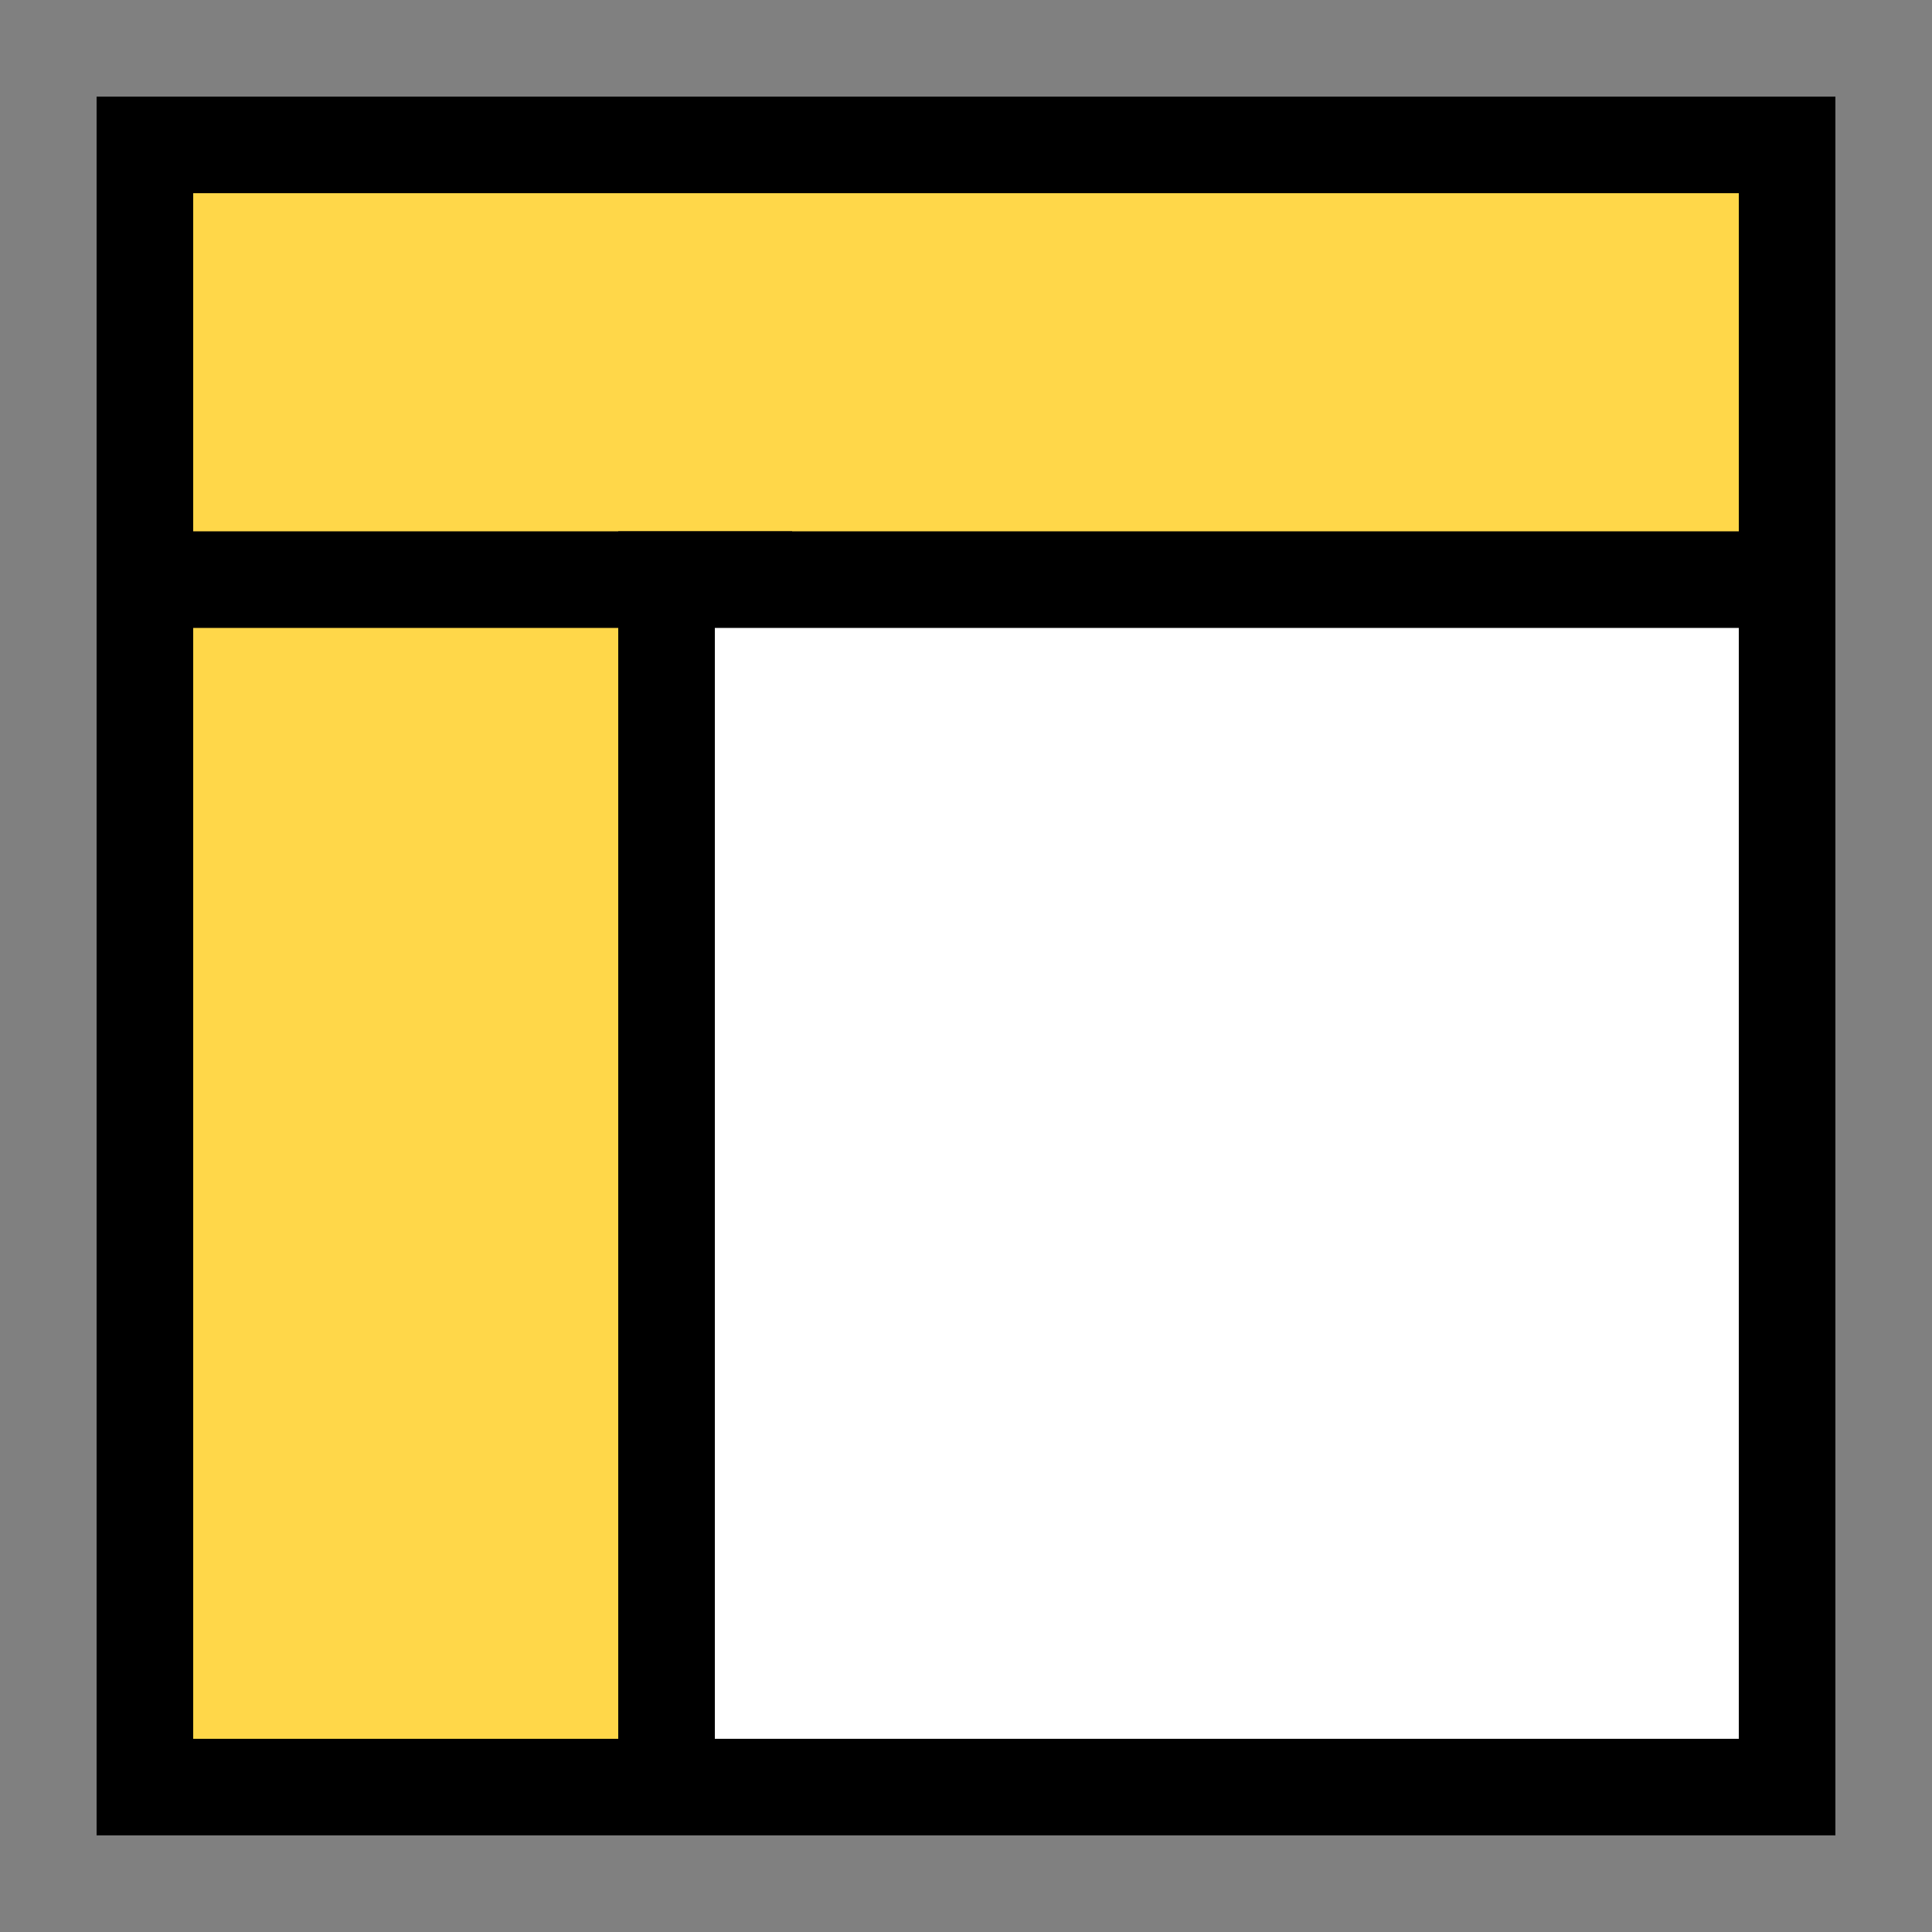 <svg width="40" height="40" viewBox="0 0 40 40" fill="none" xmlns="http://www.w3.org/2000/svg">
<rect x="0" y="0" width="40" height="40" fill="#808080" stroke="none"/>
<path d="M3 13.6V3H37V13.6H3Z" fill="#FFD749" stroke="black" stroke-width="2" stroke-linecap="round"/>
<path d="M3 37V12H15.4V37H3Z" fill="#FFD749" stroke="black" stroke-width="2" stroke-linecap="round"/>
<path d="M13.8 37V12H37V37H13.8Z" fill="white" stroke="black" stroke-width="2" stroke-linecap="round"/>
</svg>
